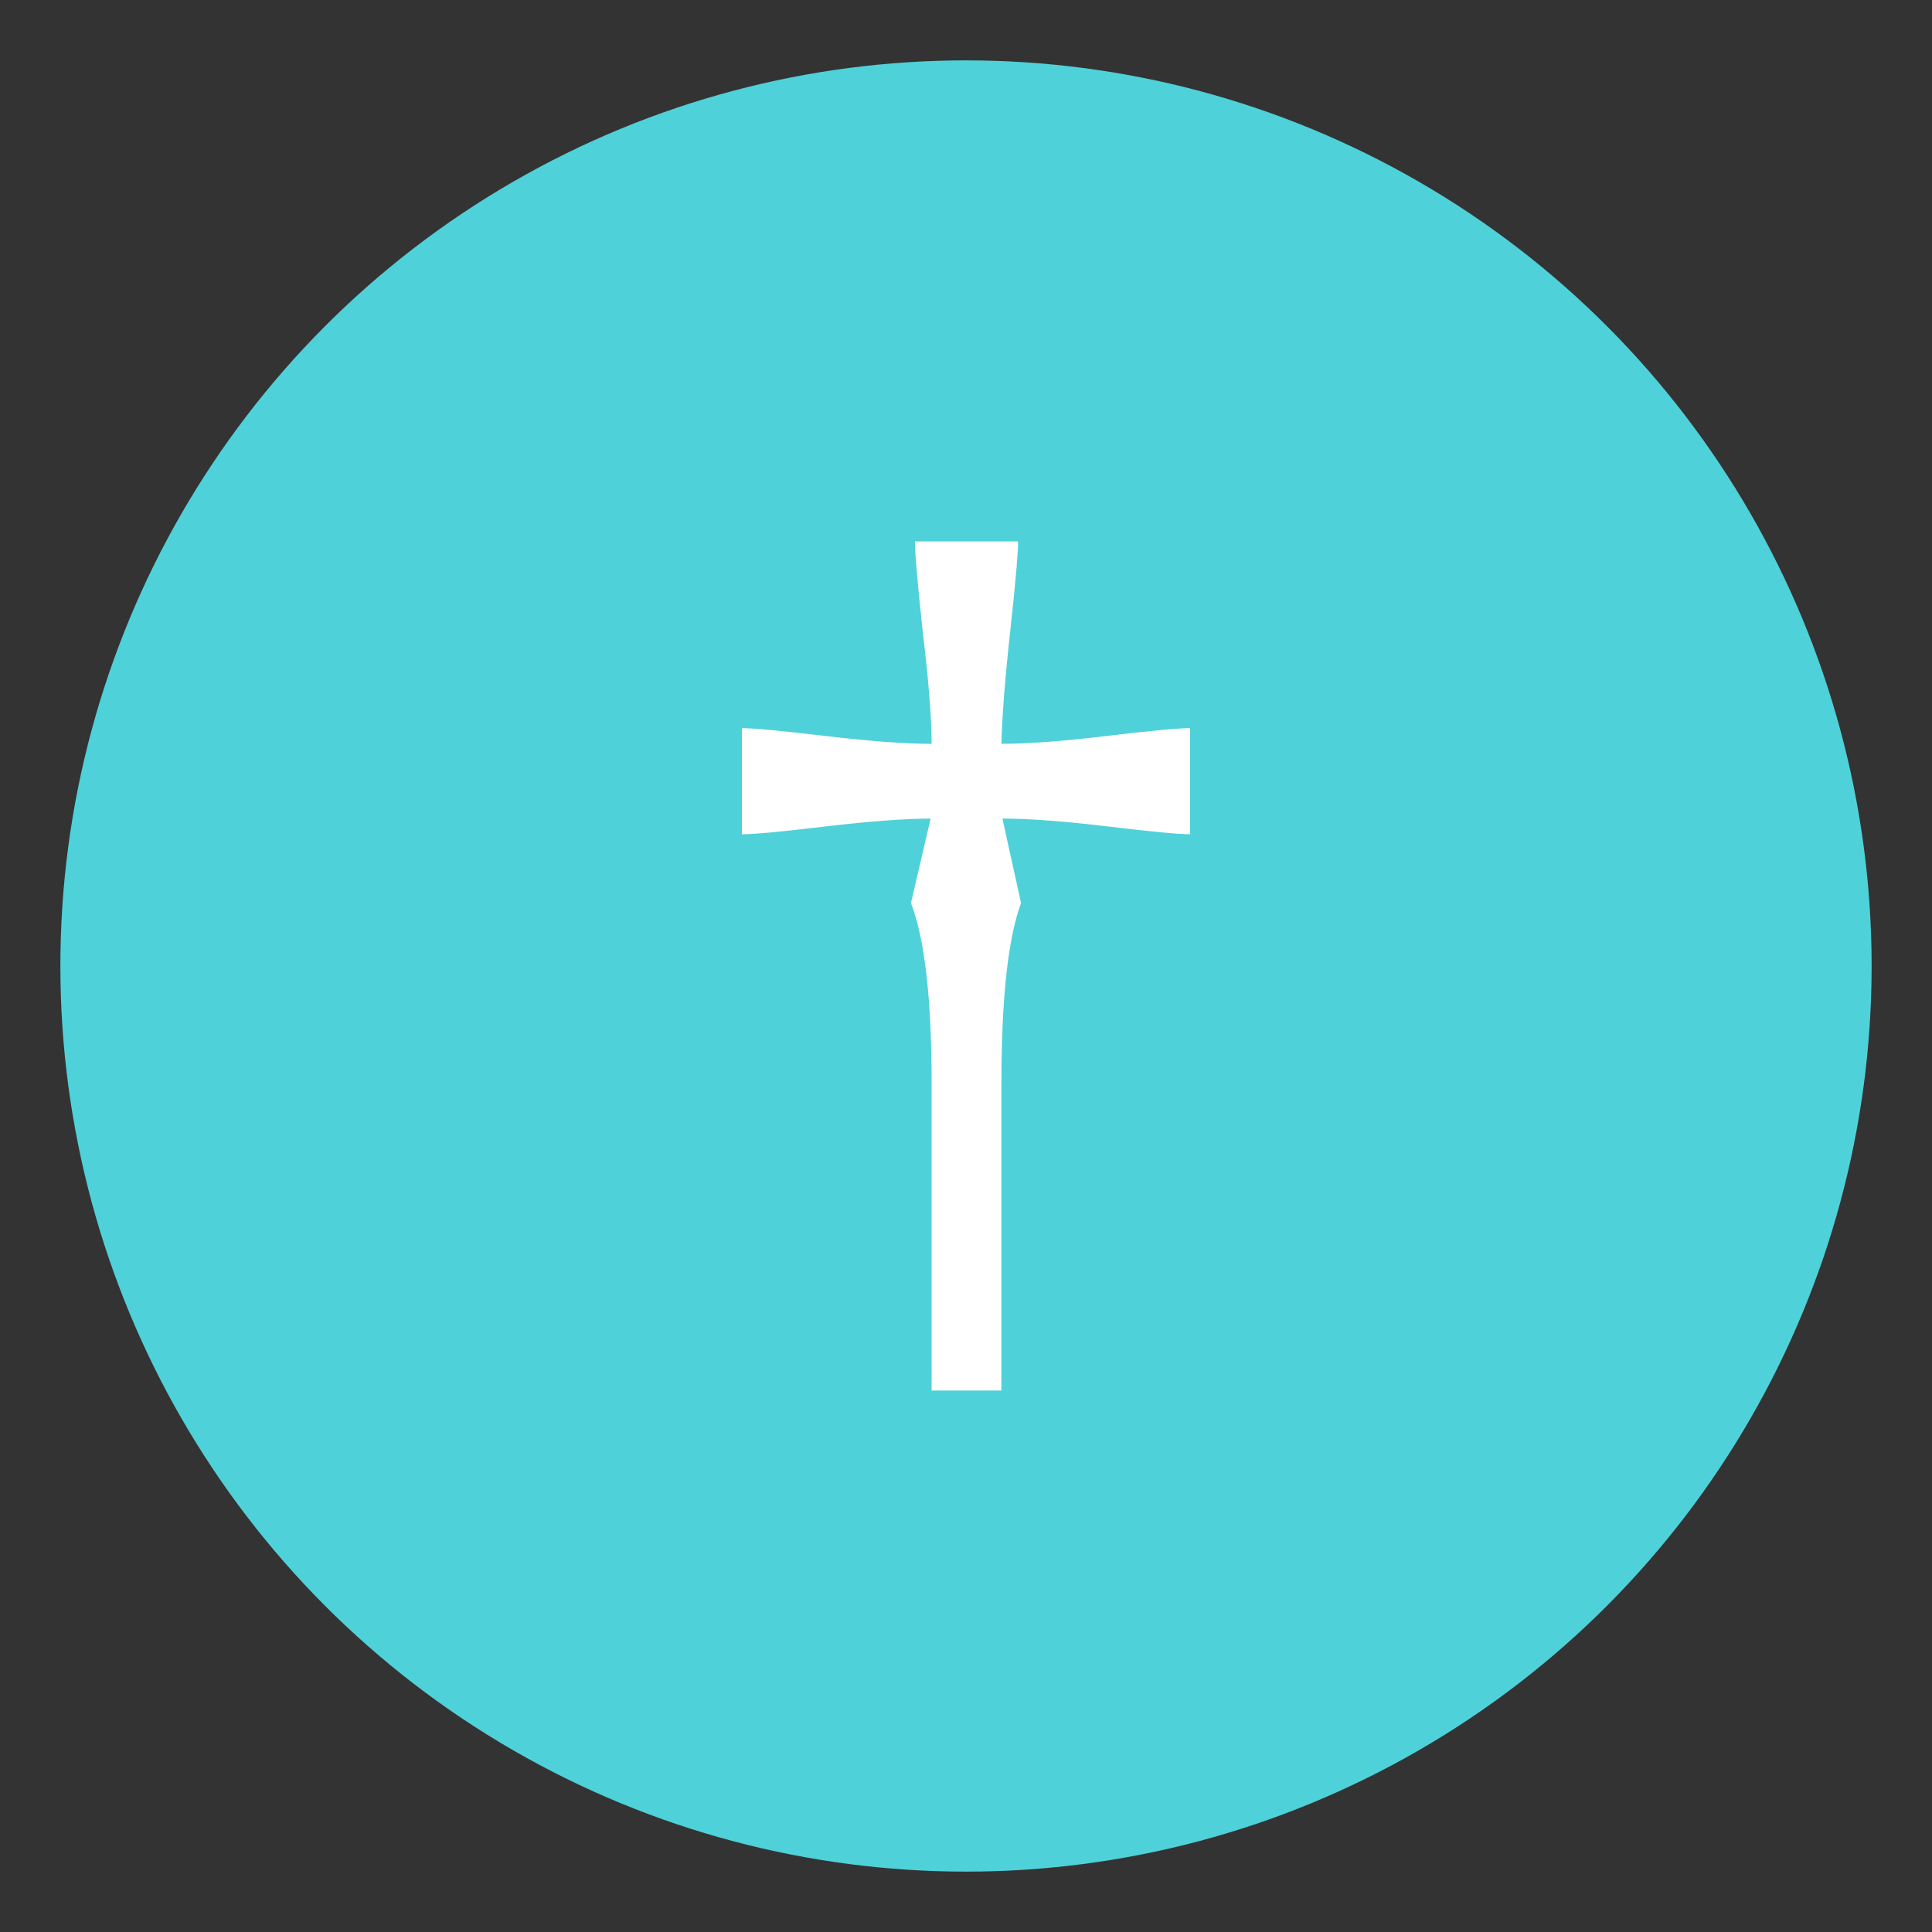 <?xml version="1.0" encoding="UTF-8" standalone="no"?>
<svg xmlns="http://www.w3.org/2000/svg" viewBox="0 0 64 64">
  <rect x="0" y="0" width="64" height="64" fill="#333333" stroke="none"/>
  <circle cx="32" cy="32" r="30" fill="#4fd1d9" />
  <g aria-label="†" fill="#ffffff">
    <path d="M 33.172,35.906 V 46.063 H 30.861 V 35.906 q 0,-4.232 -0.684,-5.99 l 0.651,-2.799 q -1.27,0 -3.483,0.26 -2.181,0.26 -2.767,0.26 v -3.516 q 0.586,0 2.767,0.26 2.214,0.26 3.516,0.26 0,-1.27 -0.293,-3.711 -0.26,-2.409 -0.26,-2.995 h 3.418 q 0,0.586 -0.26,2.962 -0.26,2.376 -0.293,3.743 1.302,0 3.483,-0.26 2.181,-0.26 2.767,-0.26 v 3.516 q -0.586,0 -2.734,-0.26 -2.181,-0.26 -3.483,-0.26 l 0.618,2.799 q -0.651,1.758 -0.651,5.99 z" />
  </g>
</svg>
